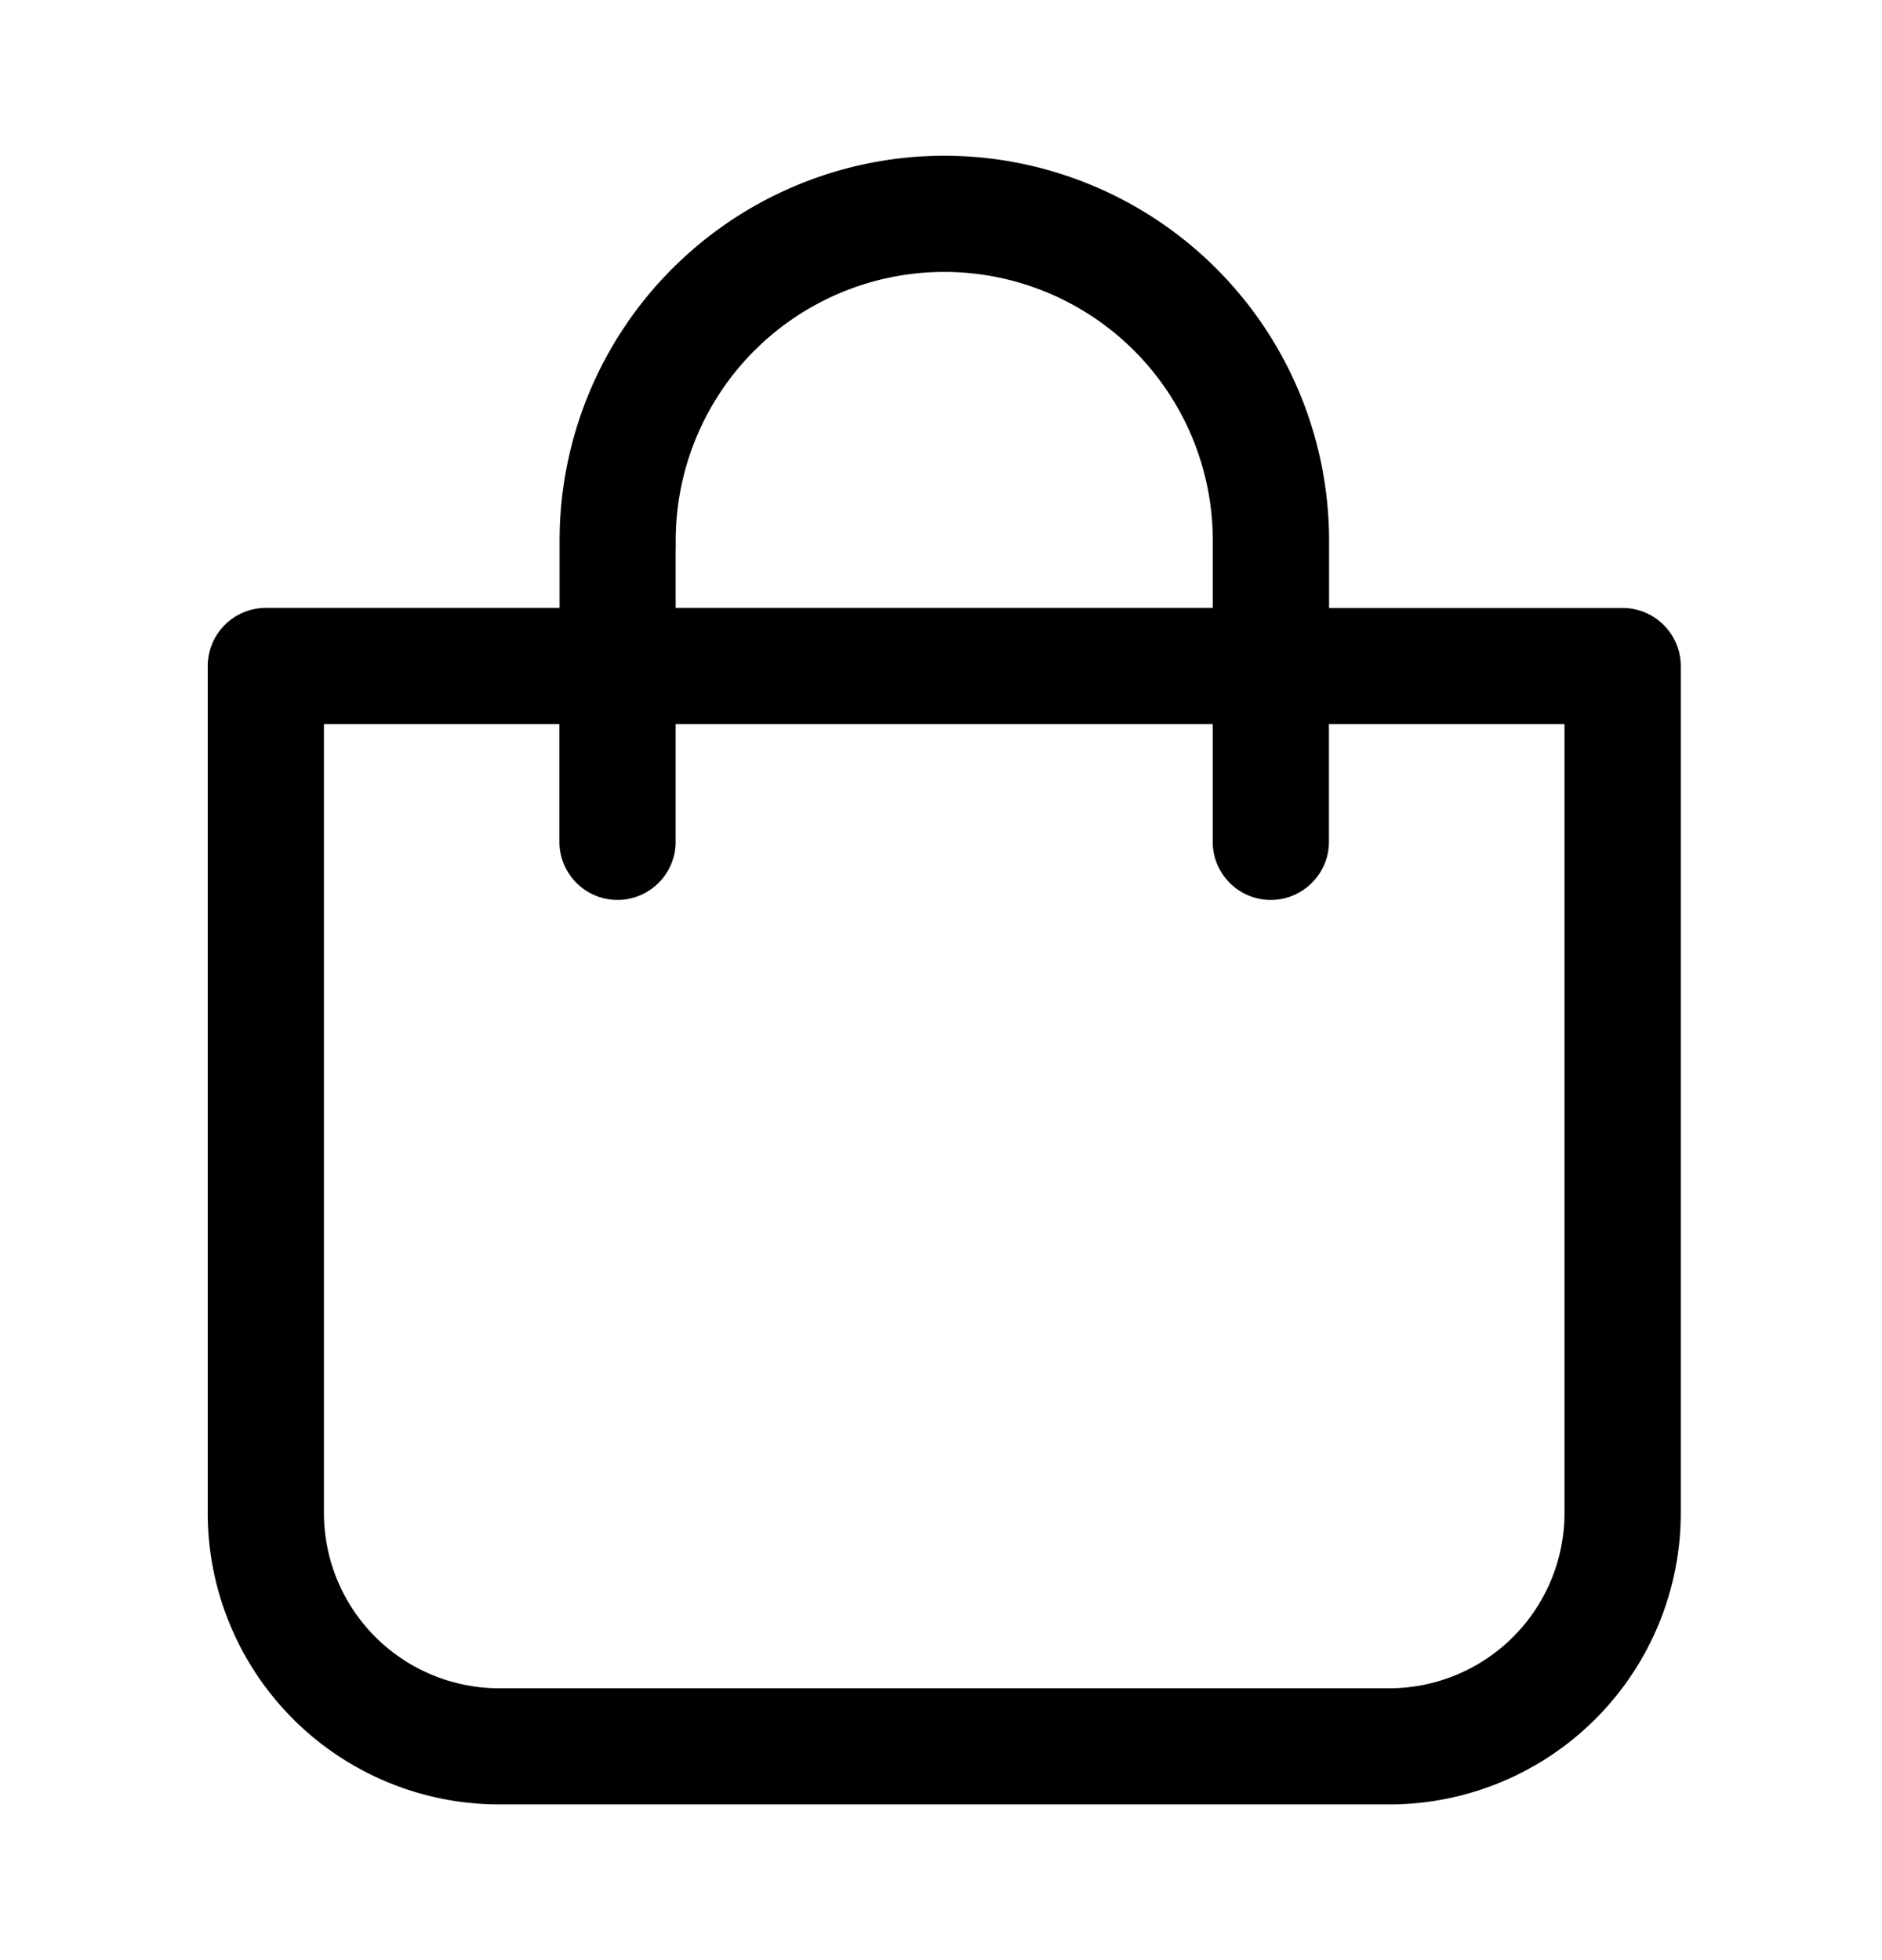 <svg width="24" height="25" viewBox="0 0 24 25" fill="none" xmlns="http://www.w3.org/2000/svg">
    <path d="M6.363 22.914H17.72a3.618 3.618 0 0 0 3.614-3.615V8.495a.643.643 0 0 0-.64-.641h-3.845v-.961a4.812 4.812 0 0 0-4.807-4.807 4.812 4.812 0 0 0-4.806 4.807v.96H3.39a.643.643 0 0 0-.641.642v10.804a3.618 3.618 0 0 0 3.614 3.615zM8.517 6.893a3.527 3.527 0 0 1 3.524-3.525 3.527 3.527 0 0 1 3.525 3.525v.96h-7.05v-.96zM4.03 9.135h3.204v1.603c0 .352.288.64.64.64.353 0 .642-.288.642-.64V9.135h7.049v1.603c0 .352.288.64.64.64.353 0 .642-.288.642-.64V9.135h3.204V19.3a2.337 2.337 0 0 1-2.333 2.333H6.363a2.337 2.337 0 0 1-2.332-2.333V9.135z" fill="#000" stroke="#000" stroke-width=".2"/>
</svg>
